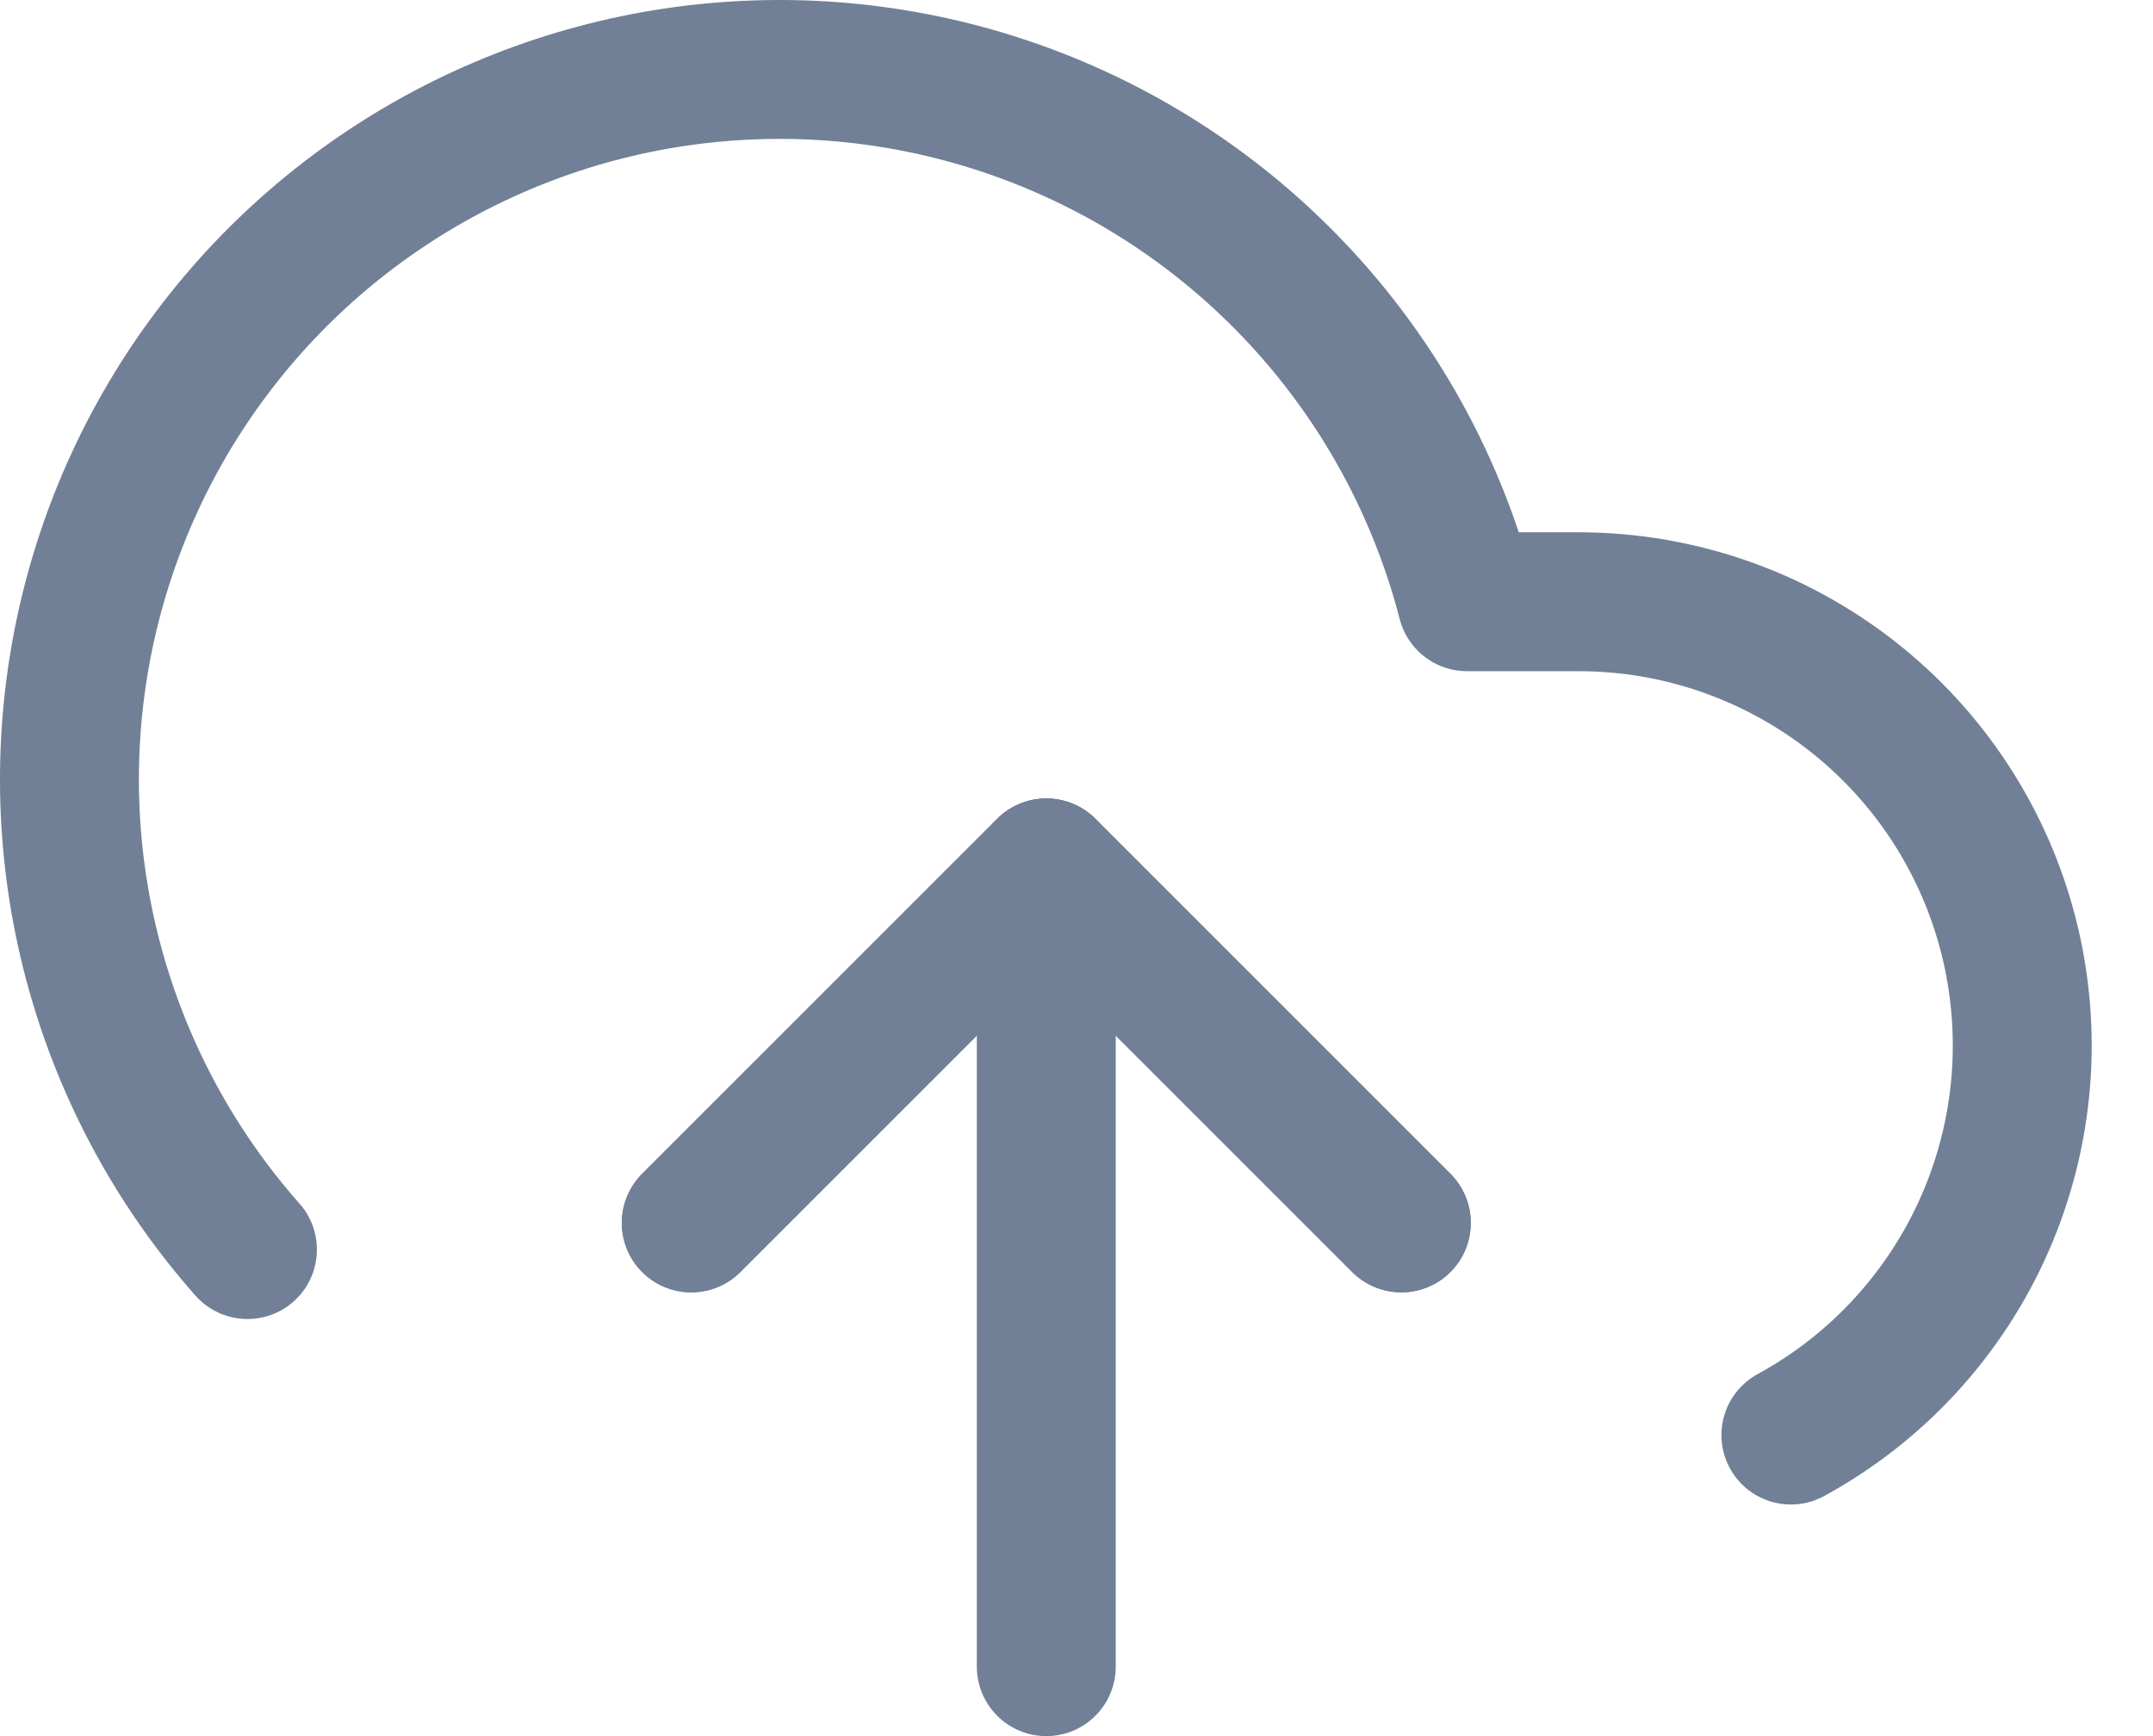 <svg width="31" height="25" viewBox="0 0 31 25" fill="none" xmlns="http://www.w3.org/2000/svg">
<path d="M20.177 17.61L15.065 12.498L9.953 17.61" stroke="#718096" stroke-width="2" stroke-linecap="round" stroke-linejoin="round"/>
<path d="M15.065 12.498V24" stroke="#718096" stroke-width="2" stroke-linecap="round" stroke-linejoin="round"/>
<path d="M25.786 20.665C27.033 19.985 28.017 18.91 28.585 17.608C29.152 16.307 29.27 14.854 28.92 13.478C28.57 12.102 27.772 10.883 26.651 10.011C25.53 9.139 24.152 8.666 22.732 8.665H21.122C20.735 7.168 20.014 5.779 19.013 4.602C18.012 3.425 16.757 2.489 15.343 1.867C13.929 1.244 12.392 0.95 10.847 1.007C9.303 1.064 7.792 1.47 6.427 2.195C5.062 2.92 3.88 3.945 2.968 5.193C2.056 6.441 1.44 7.879 1.164 9.4C0.888 10.921 0.961 12.484 1.376 13.972C1.792 15.461 2.539 16.836 3.563 17.994" stroke="#718096" stroke-width="2" stroke-linecap="round" stroke-linejoin="round"/>
<path d="M20.177 17.61L15.065 12.498L9.953 17.61" stroke="#718096" stroke-width="2" stroke-linecap="round" stroke-linejoin="round"/>
</svg>
